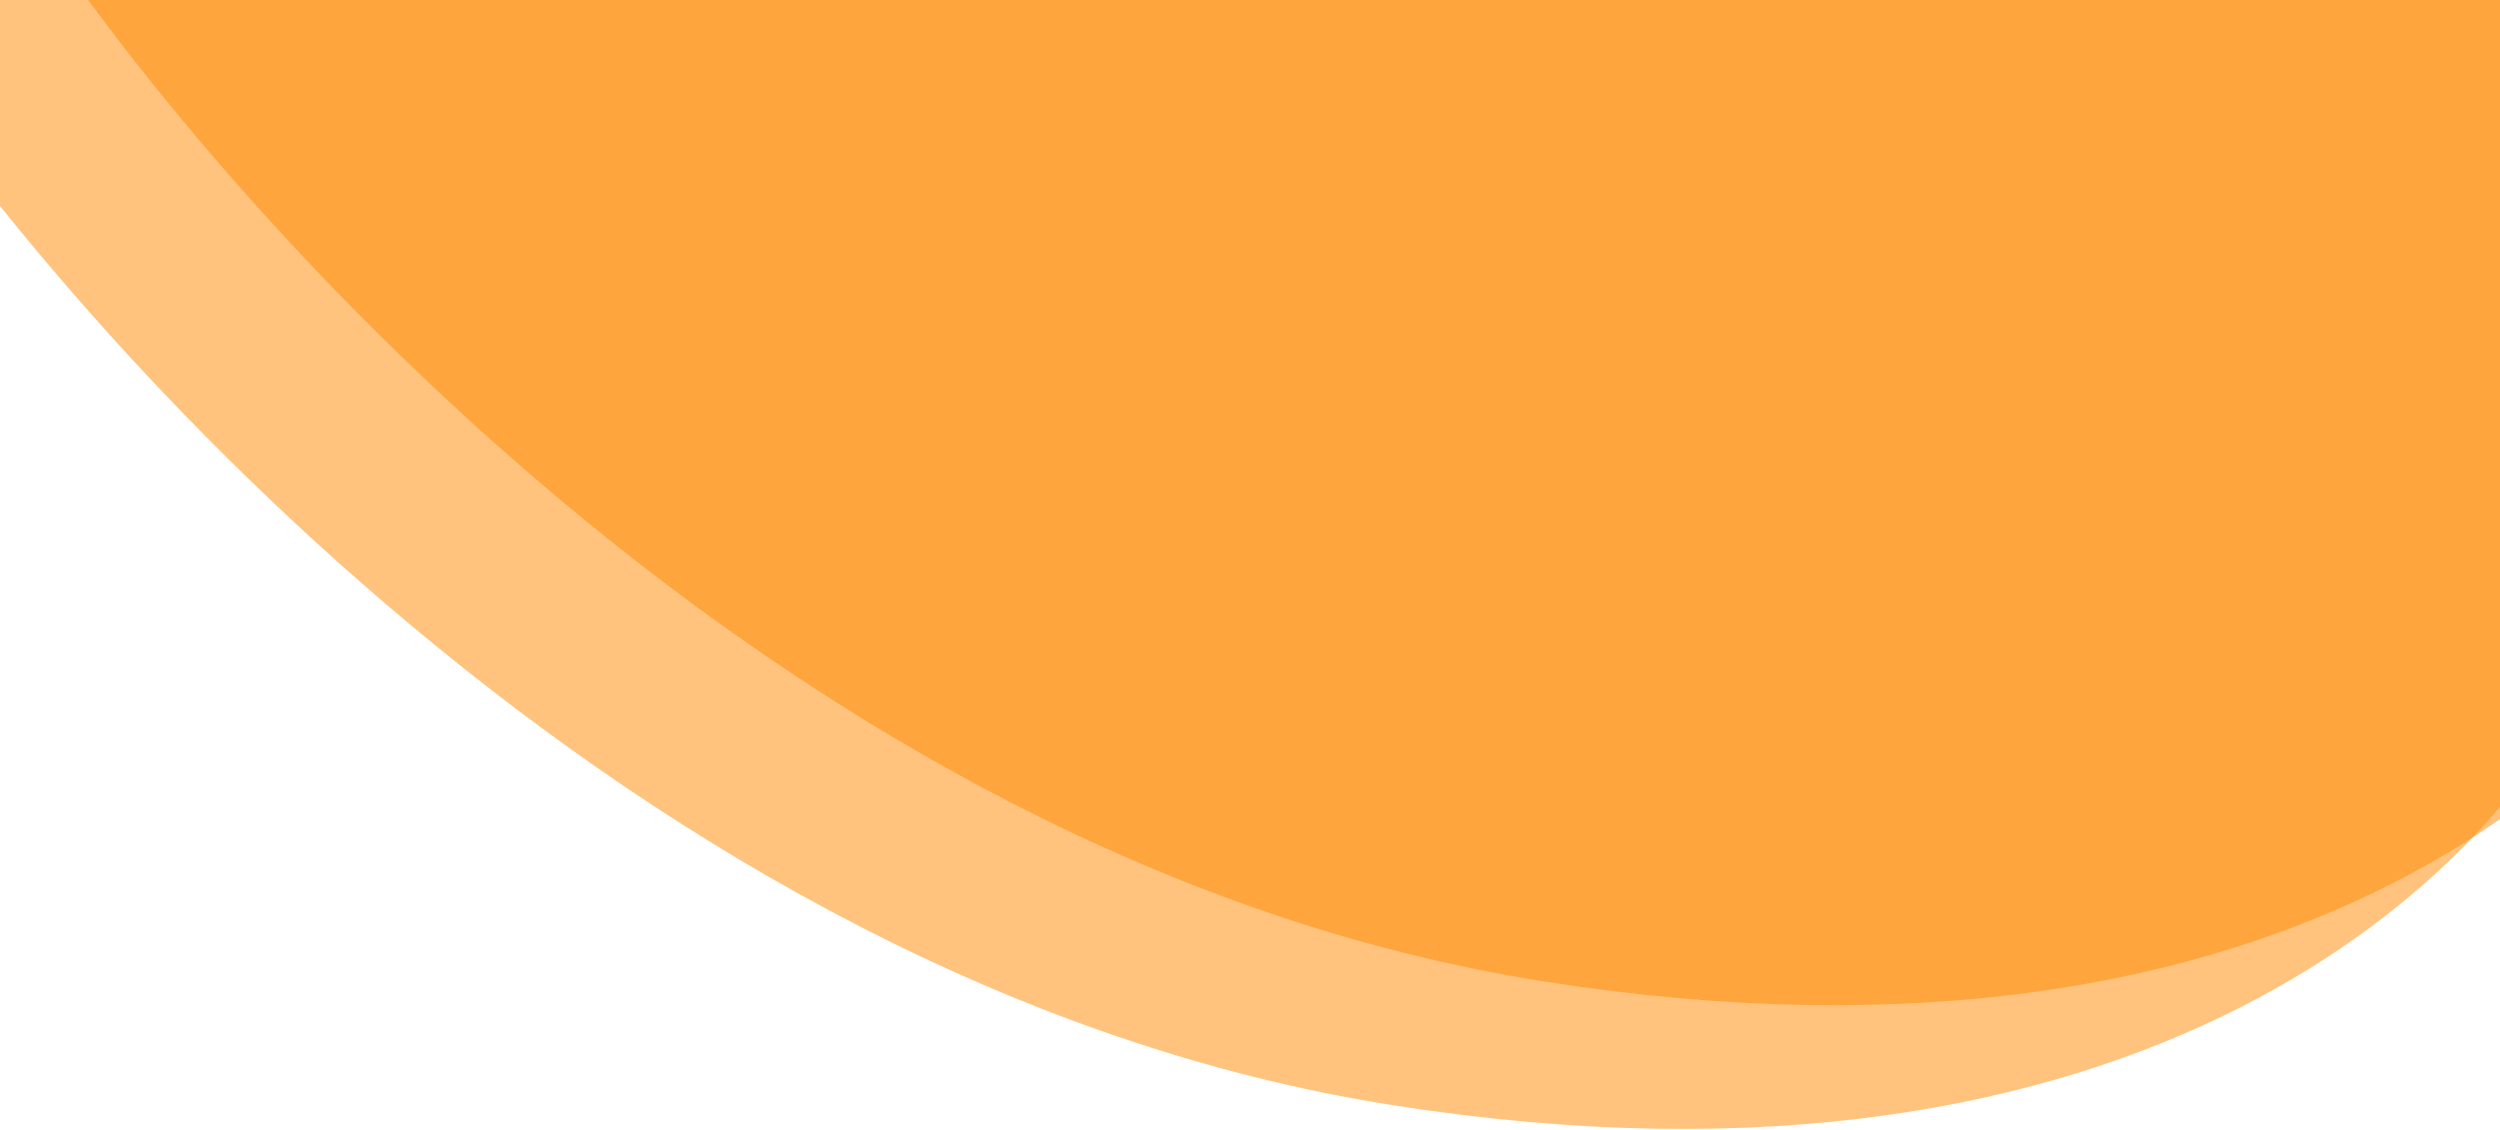 <svg width="1440" height="651" viewBox="0 0 1440 651" fill="none" xmlns="http://www.w3.org/2000/svg">
<path d="M801.62 636.476C1236.43 705.129 1440.48 500.599 1488.15 389.752V0H-85.156C29.266 183.553 366.813 567.822 801.62 636.476Z" fill="#FF9110" fill-opacity="0.54"/>
<path d="M888.856 565.221C1323.66 633.874 1527.72 429.344 1575.39 318.497V-71.255H2.08C116.503 112.298 454.049 496.567 888.856 565.221Z" fill="#FF8800" fill-opacity="0.51"/>
</svg>
